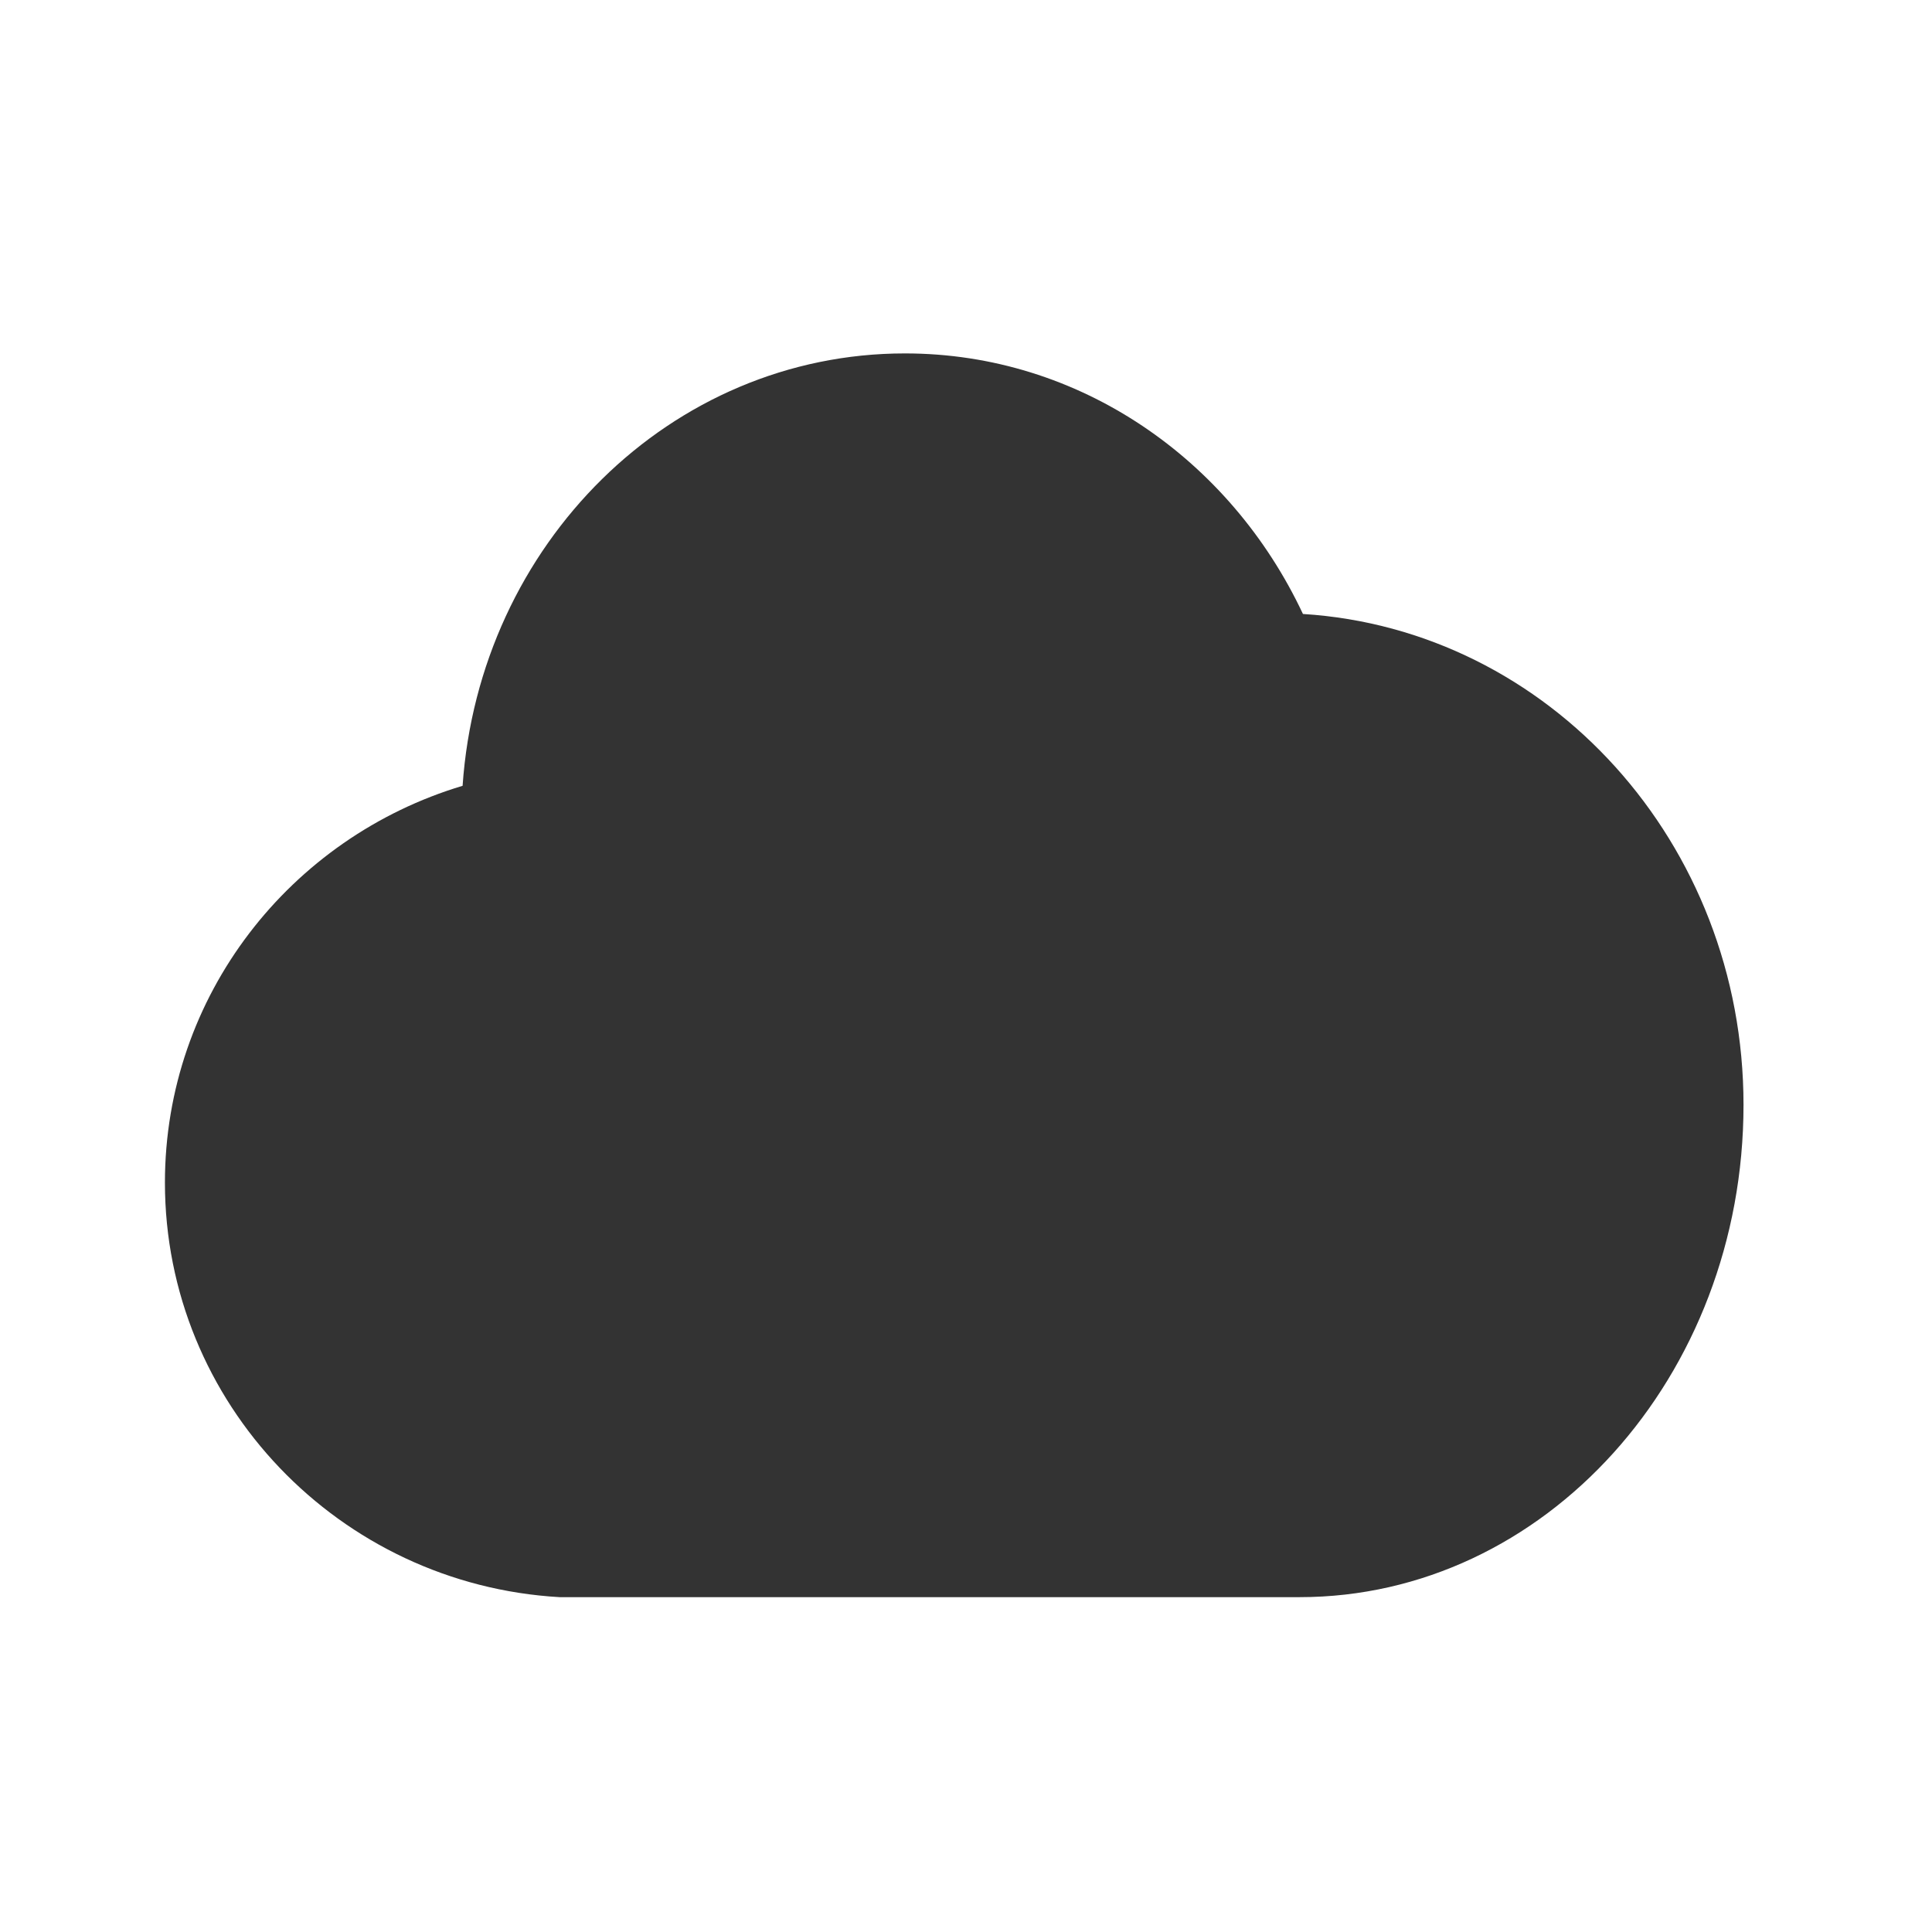 <?xml version="1.0" encoding="UTF-8"?><svg width="82px" height="82px" viewBox="0 0 82 82" version="1.1" xmlns="http://www.w3.org/2000/svg" xmlns:xlink="http://www.w3.org/1999/xlink"><title>投资晴雨表@4x</title><g id="--🟠ICON" stroke="none" stroke-width="1" fill="none" fill-rule="evenodd"><g id="常用载体" transform="translate(-44, -1274)" fill="#333333"><g id="云彩" transform="translate(14, 1274)"><g id="ICON" transform="translate(30, 0)"><path d="M55.301,26.059 C52.226,19.513 45.831,15 38.408,15 C28.466,15 20.339,23.097 19.634,33.352 C12.323,35.542 7,42.252 7,50.192 C7,59.557 14.408,67.252 23.75,67.788 L55.158,67.788 C65.558,67.788 74,58.431 74,46.892 C74,35.77 65.73,26.712 55.301,26.059 Z" id="路径"/></g></g></g></g></svg>